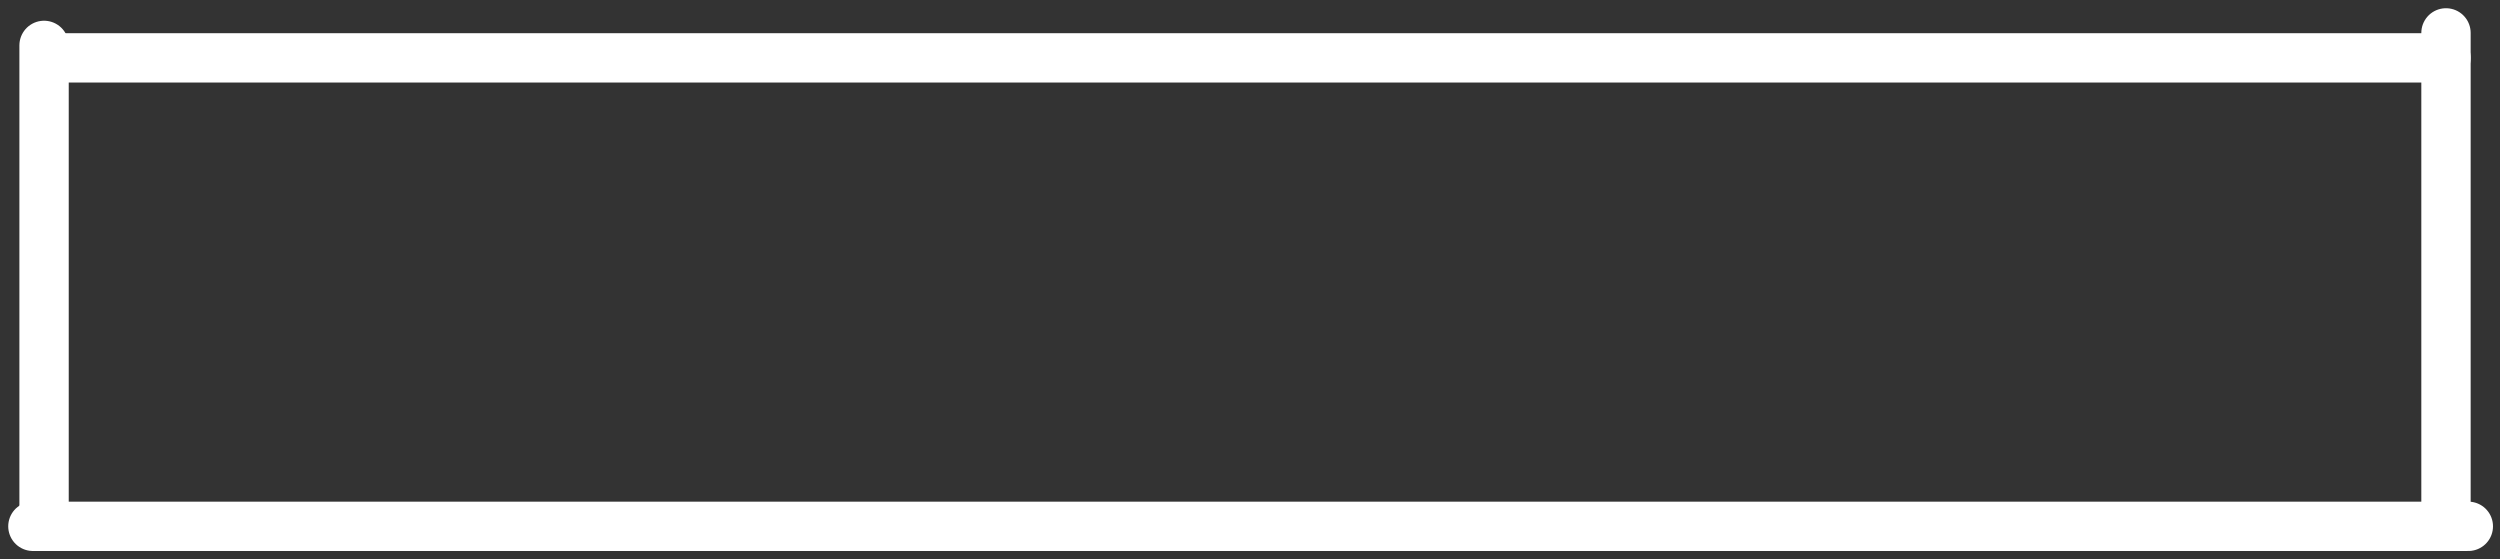 <svg width="152" height="34" viewBox="0 0 152 34" fill="none" xmlns="http://www.w3.org/2000/svg">
<rect x="0" y="0" width="152" height="34" fill="#333333" stroke="none"/>
<path d="M2.679 2.76V31.62" stroke="white" stroke-width="3" stroke-linecap="round"/>
<path d="M4.038 3.519H148.716" stroke="white" stroke-width="3" stroke-linecap="round"/>
<path d="M148.716 2V31.241" stroke="white" stroke-width="3" stroke-linecap="round"/>
<path d="M2 32H150.074" stroke="white" stroke-width="3" stroke-linecap="round"/>
</svg>
